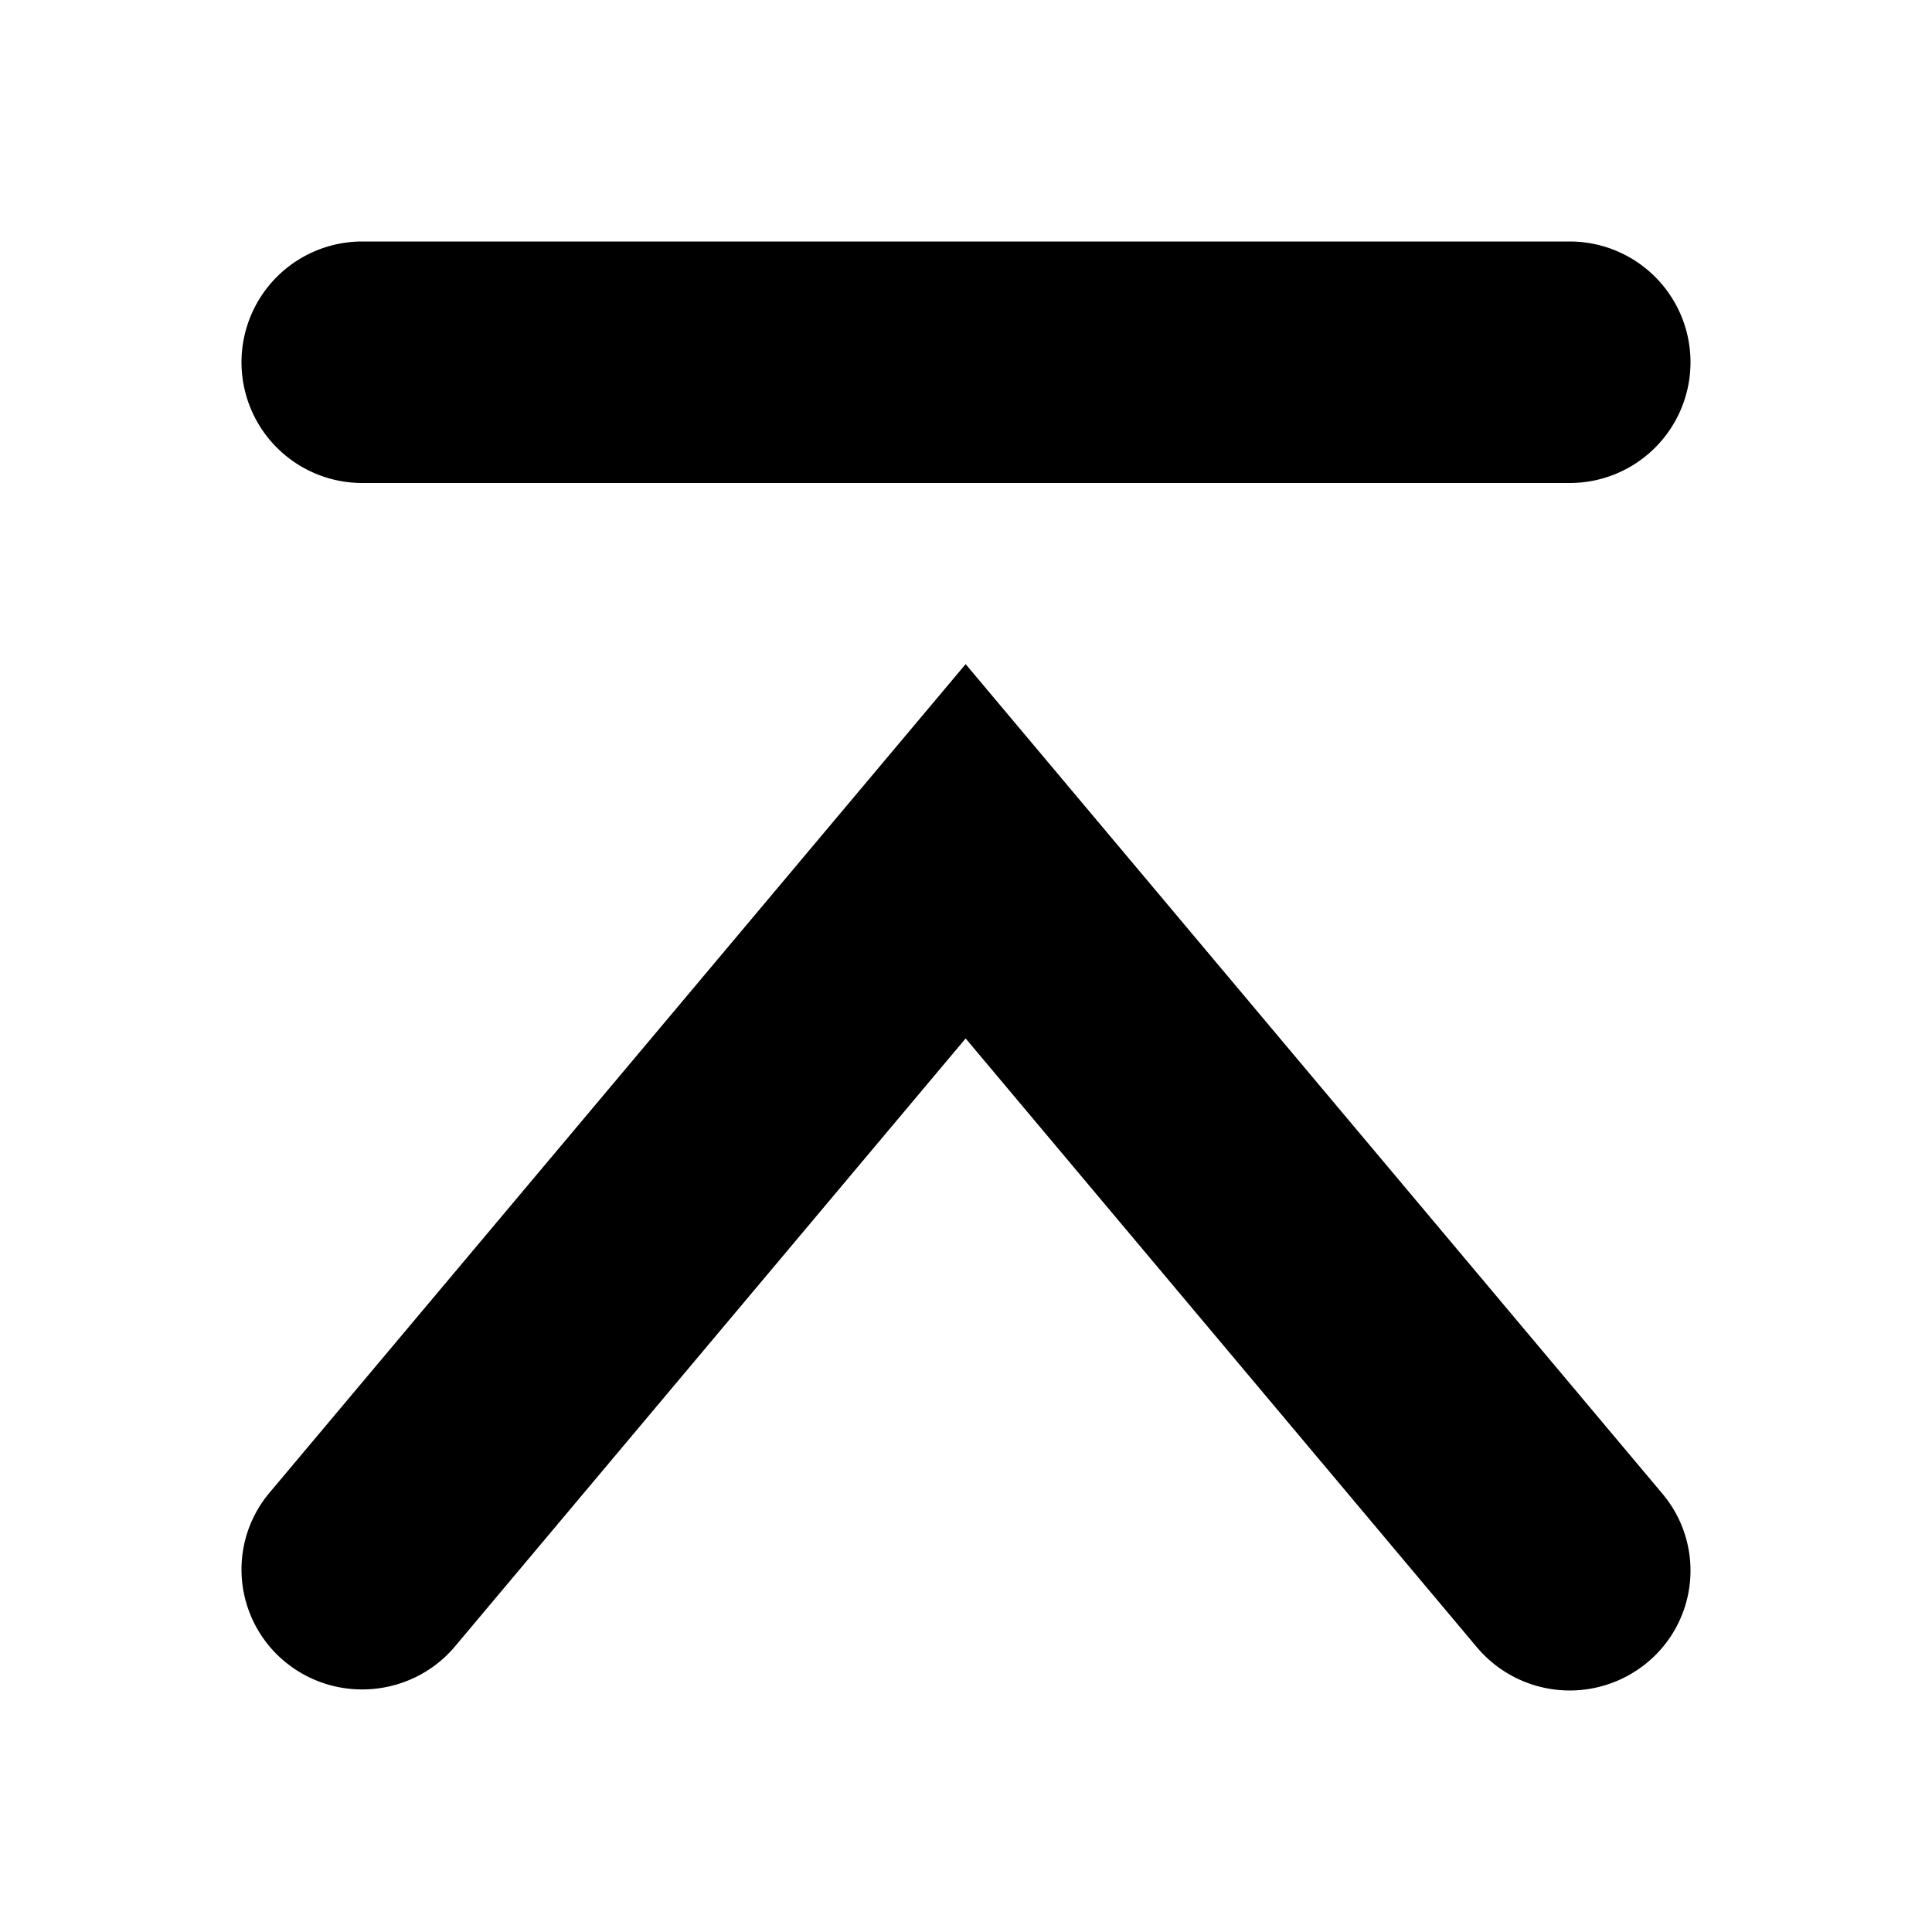 <svg xmlns="http://www.w3.org/2000/svg" viewBox="0 0 16 16">
  <path d="M2 12.998c0-.225.076-.45.232-.636L7.997 5.5l5.771 6.871a.988.988 0 0 1-.127 1.398 1.005 1.005 0 0 1-1.409-.126L7.997 8.6l-4.229 5.035c-.354.42-.984.477-1.409.126A.991.991 0 0 1 2 12.998zM14 3a1 1 0 0 1-1 1H3a1 1 0 0 1 0-2h10a1 1 0 0 1 1 1z"/>
</svg>
